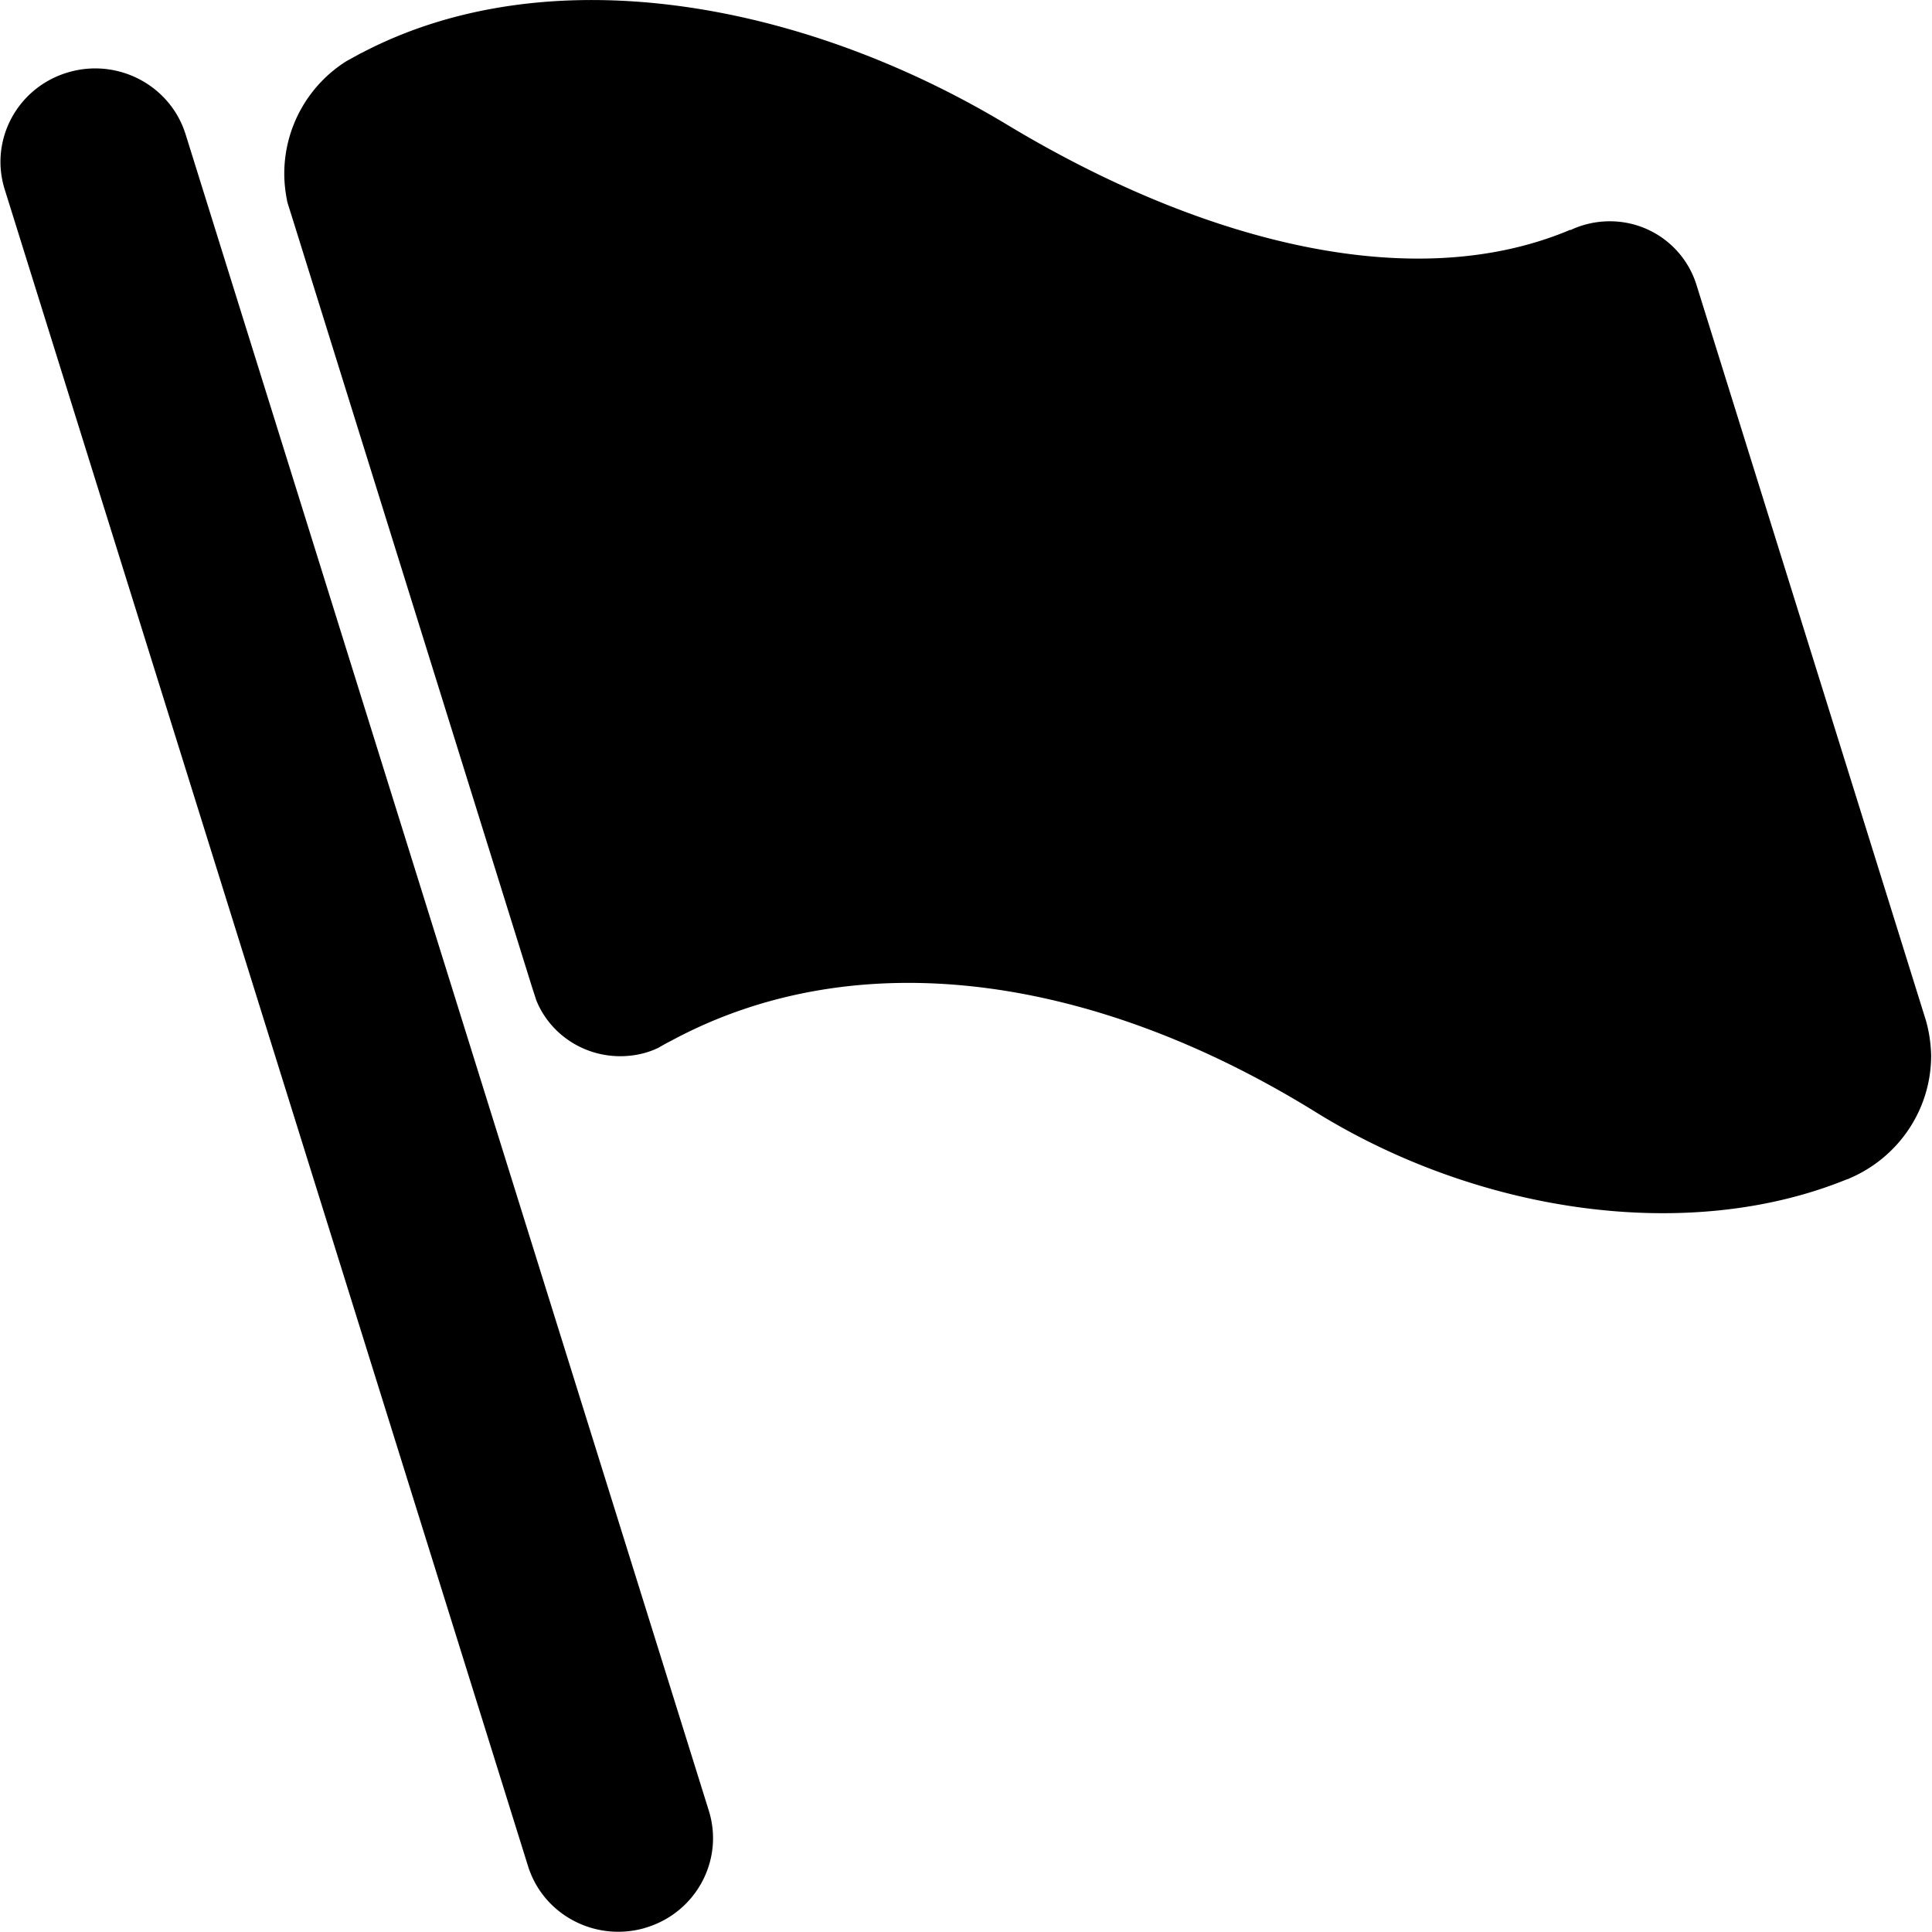 <?xml version="1.0" standalone="no"?><!DOCTYPE svg PUBLIC "-//W3C//DTD SVG 1.1//EN" "http://www.w3.org/Graphics/SVG/1.1/DTD/svg11.dtd"><svg class="icon" width="200px" height="200.00px" viewBox="0 0 1024 1024" version="1.1" xmlns="http://www.w3.org/2000/svg"><path d="M1020.829 541.043l-1.292-4.142-120.502-386.344a47.998 47.998 0 0 0-45.818-33.267 48.681 48.681 0 0 0-20.841 4.659l-0.133-0.133c-83.995 35.467-196.34 5.832-298.333-55.652C425.19 0.672 290.592-23.92 191.567 28.113h-0.133l-7.76 4.268a70.463 70.463 0 0 0-33.002 59.668c0 5.176 0.643 10.358 1.677 15.275l3.499 11.133L281.779 522.535l2.465 7.634c6.985 17.349 24.327 29.642 44.519 29.642 7.25 0 14.241-1.551 20.324-4.526 2.2-1.299 4.268-2.465 6.6-3.625 99.27-53.585 224.822-34.559 341.693 37.793 86.977 53.843 197.771 69.635 281.256 35.719 0.643-0.133 1.16-0.384 1.683-0.643 25.493-10.868 43.227-35.984 43.227-65.102a74.267 74.267 0 0 0-2.717-18.383z m-922.455-469.829C90.23 45.065 62.146 30.439 35.744 38.458c-26.534 8.025-41.418 35.719-33.267 61.868L279.843 989.01c8.018 25.752 35.334 40.251 61.477 33.002l2.452-0.775c25.633-8.542 39.874-35.719 31.974-61.351L98.381 71.214z"  /></svg>
